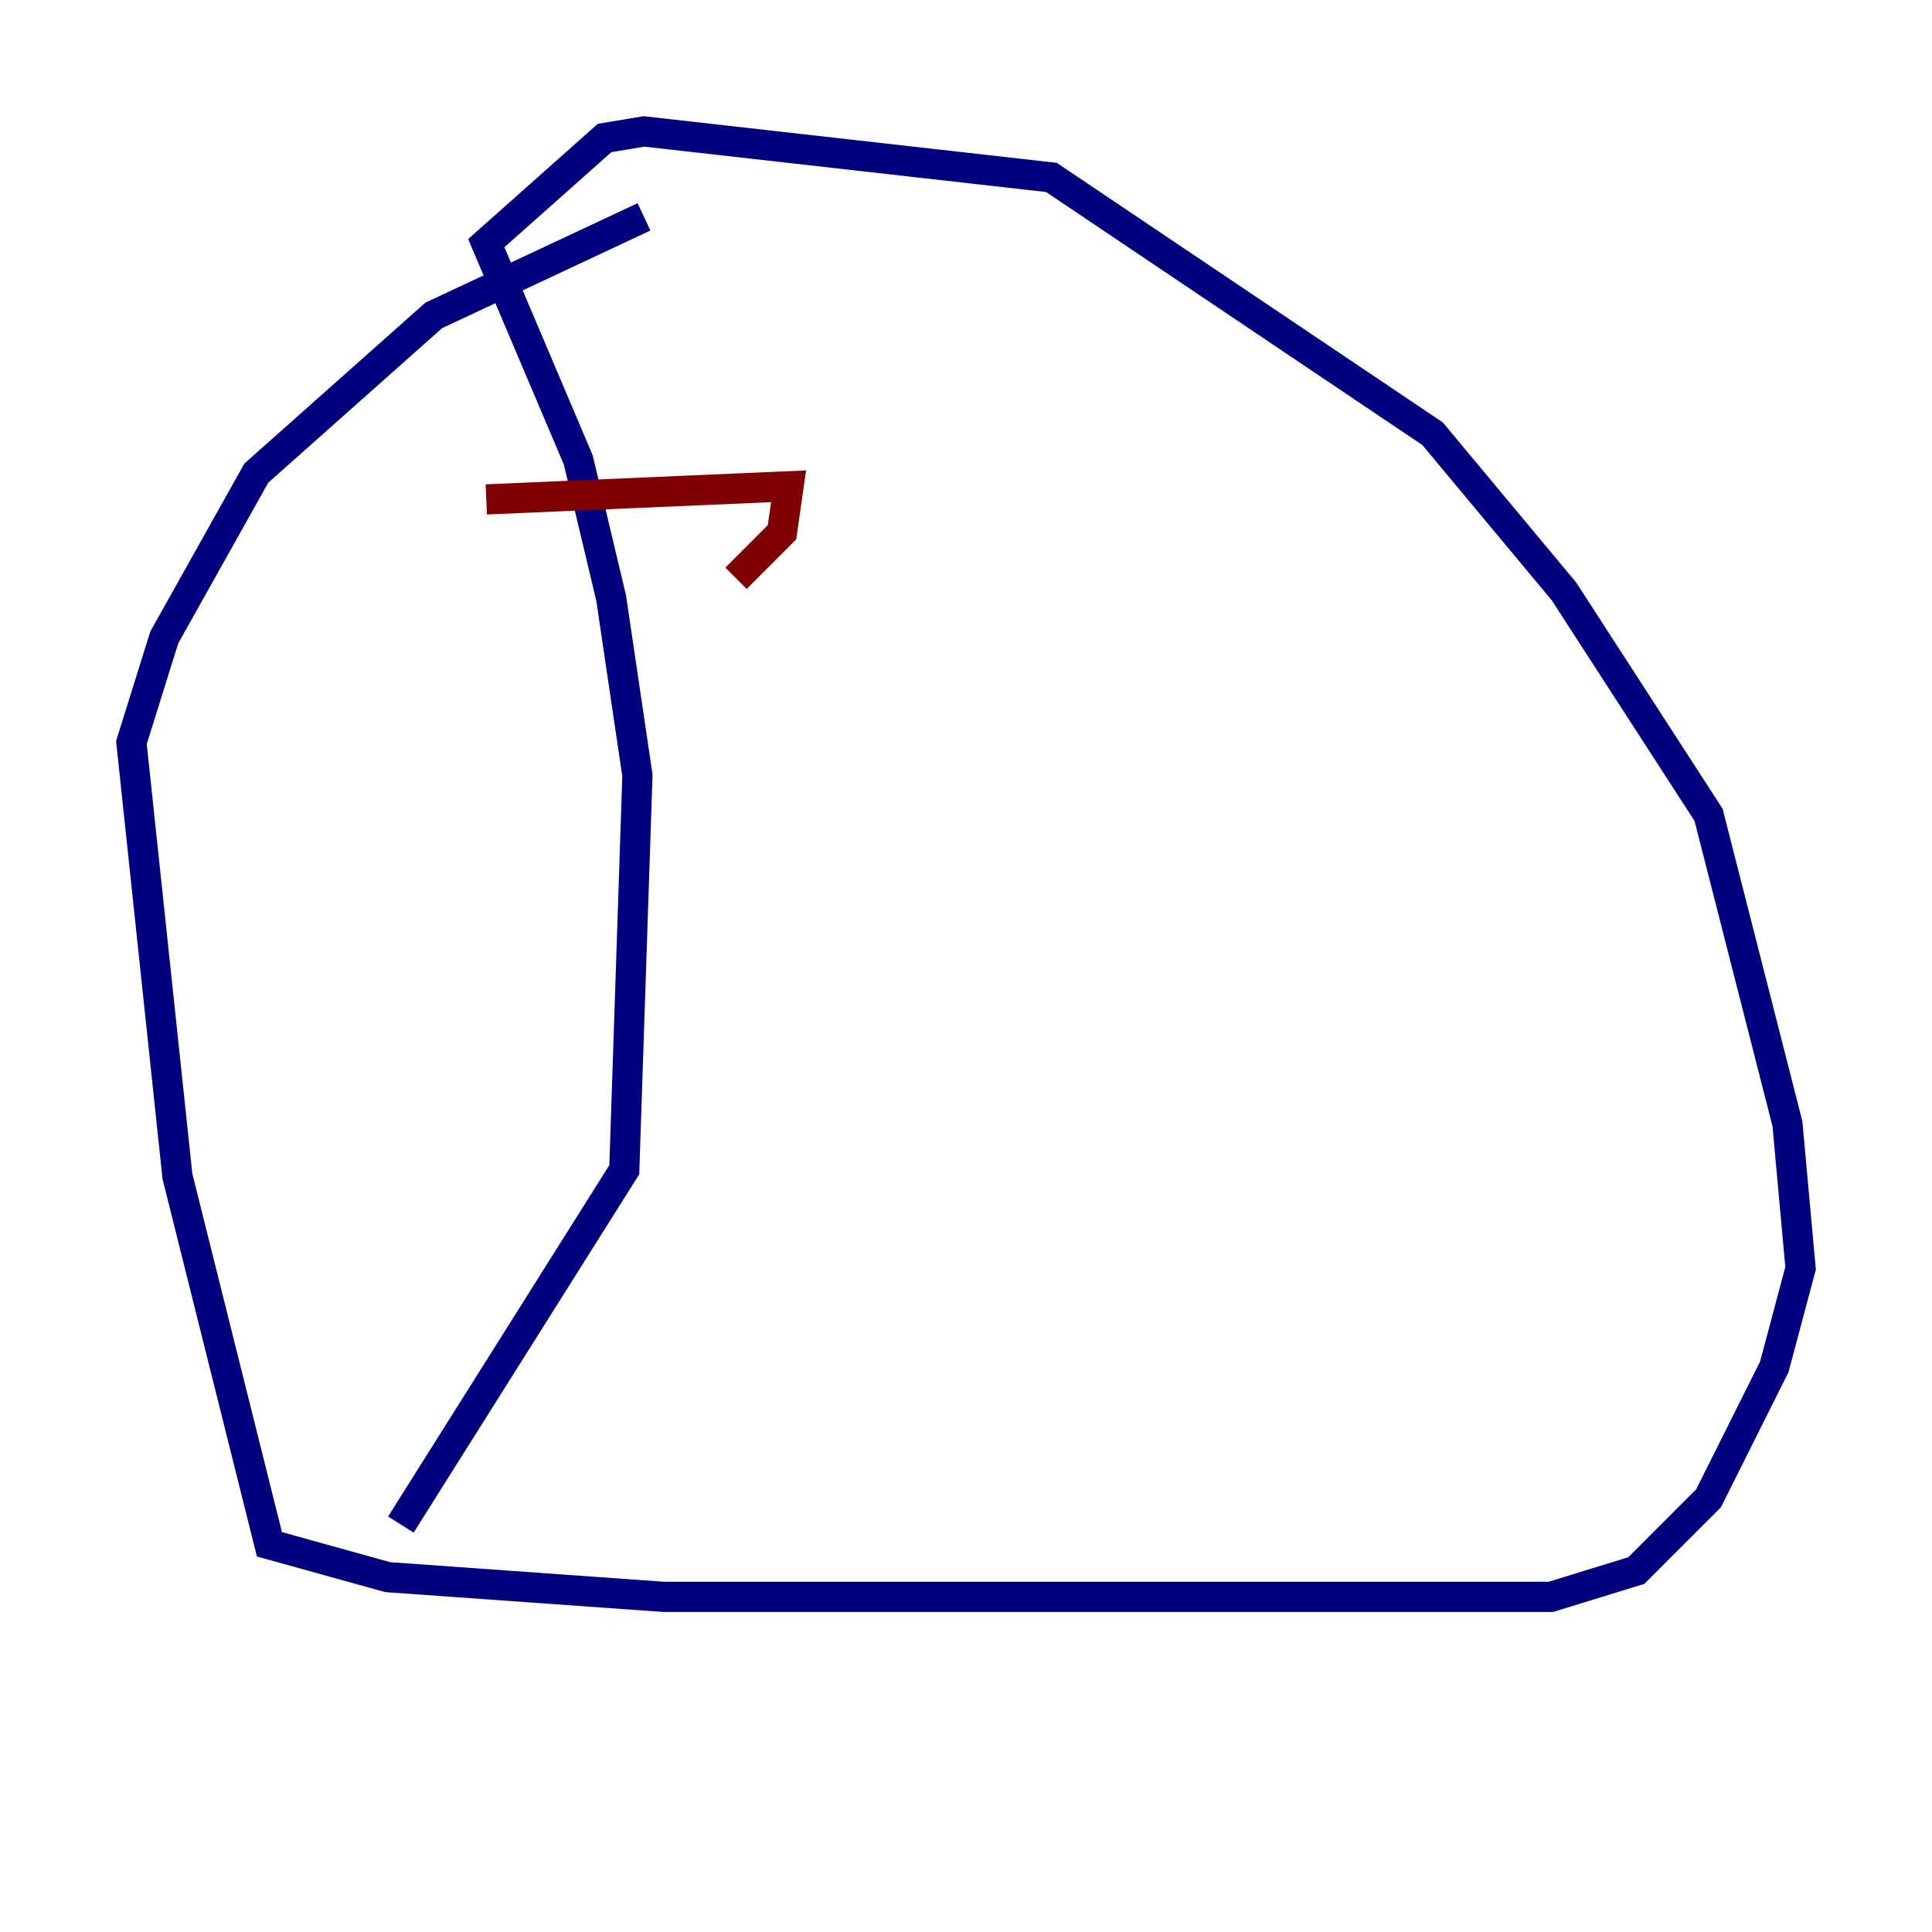 <?xml version="1.0" encoding="utf-8" ?>
<svg baseProfile="tiny" height="128" version="1.2" viewBox="0,0,128,128" width="128" xmlns="http://www.w3.org/2000/svg" xmlns:ev="http://www.w3.org/2001/xml-events" xmlns:xlink="http://www.w3.org/1999/xlink"><defs /><polyline fill="none" points="42.667,14.367 28.735,20.898 16.98,31.347 10.884,42.231 8.707,49.197 11.755,77.932 17.85,102.313 25.687,104.49 43.973,105.796 102.748,105.796 108.408,104.054 113.197,99.265 117.551,90.558 119.293,84.027 118.422,74.449 113.197,53.986 103.619,39.184 94.912,28.735 69.66,11.755 42.667,8.707 40.054,9.143 32.218,16.109 38.313,30.476 40.49,39.619 42.231,51.374 41.361,77.497 26.558,101.007" stroke="#00007f" stroke-width="2" /><polyline fill="none" points="32.218,33.088 52.245,32.218 51.809,35.265 48.762,38.313" stroke="#7f0000" stroke-width="2" /></svg>